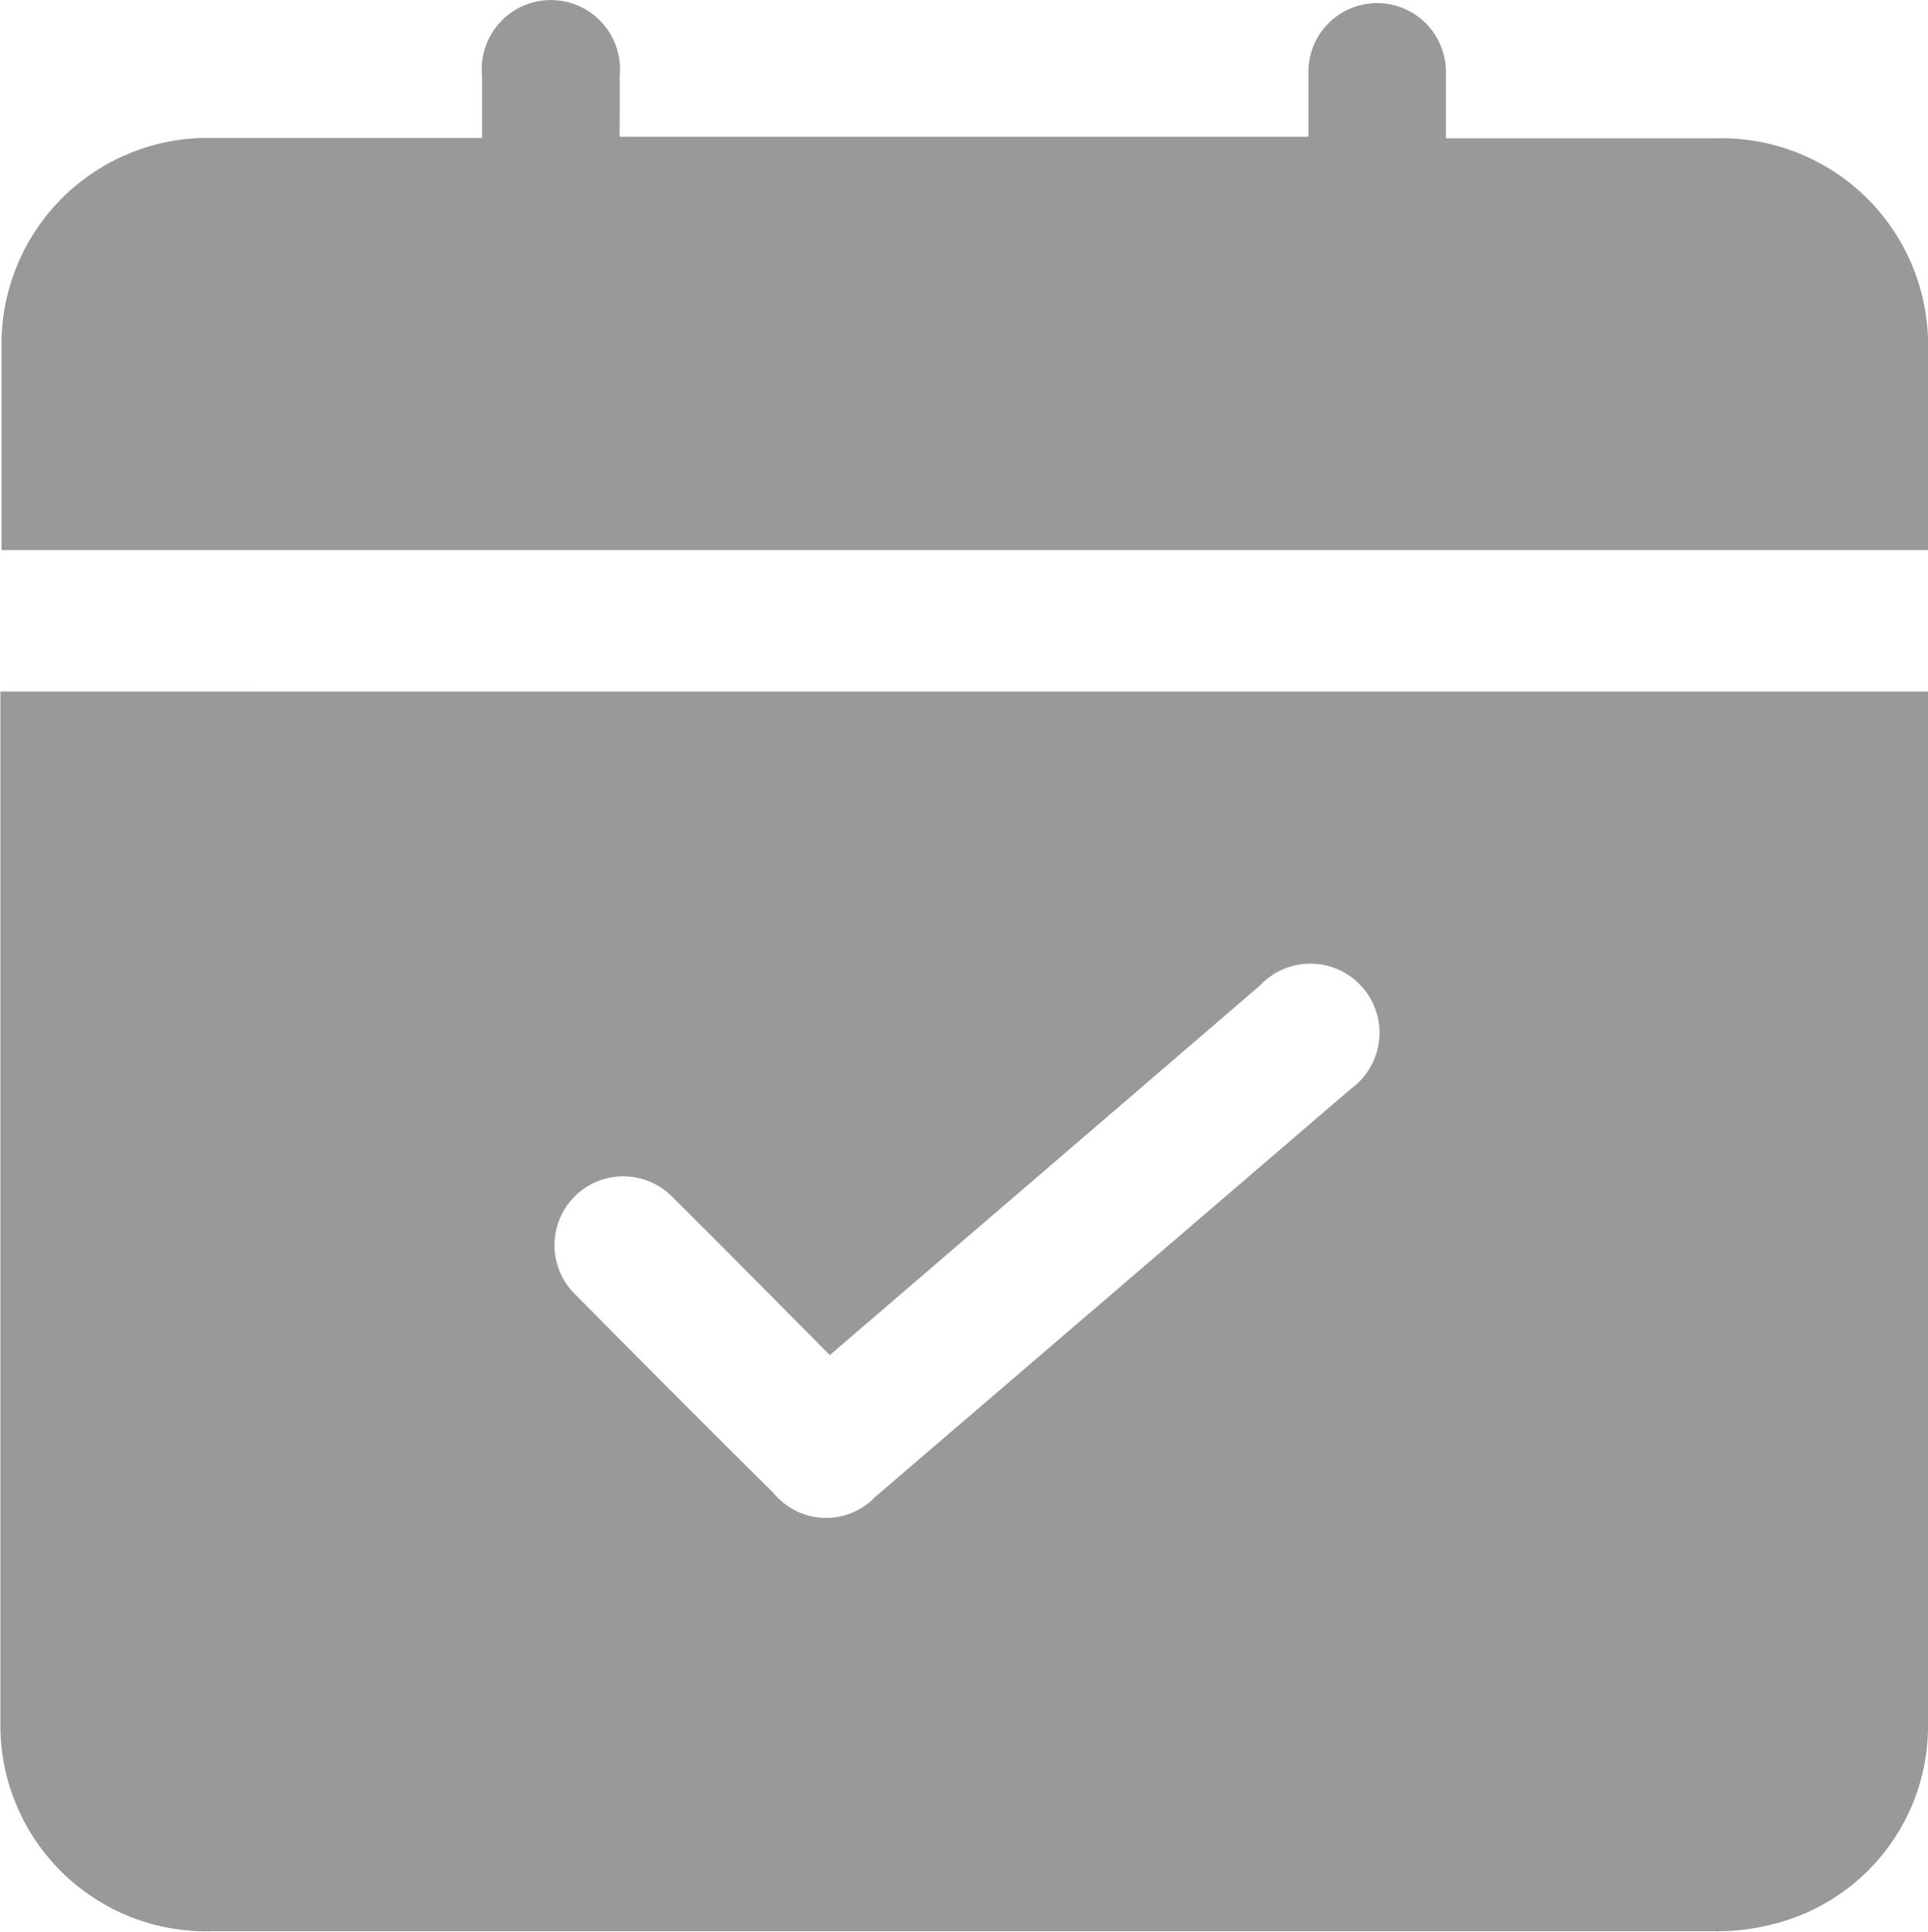 <svg id="Layer_1" data-name="Layer 1" xmlns="http://www.w3.org/2000/svg" viewBox="0 0 49.63 49.72"><path d="M50,18.08v.36q0,13.11,0,26.2a5.25,5.25,0,0,1-4,5.17,5.66,5.66,0,0,1-1.48.18H5.83A5.3,5.3,0,0,1,.38,44.69q0-13.15,0-26.3c0-.09,0-.18,0-.31ZM21.73,35.16c-1.38-1.39-2.71-2.74-4.06-4.08a1.77,1.77,0,1,0-2.51,2.5q2.55,2.58,5.13,5.14a1.75,1.75,0,0,0,2.61.09Q29,33.58,35.14,28.31a1.78,1.78,0,1,0-2.34-2.66l-3.07,2.64Z" transform="translate(-0.37 -0.28)" opacity="0.4"/><path d="M16.32,3.8H34.05c0-.57,0-1.12,0-1.67a1.77,1.77,0,1,1,3.54,0c0,.55,0,1.1,0,1.71h.64c2.1,0,4.21,0,6.31,0A5.32,5.32,0,0,1,50,9.3v5.14H.41c0-.14,0-.3,0-.46q0-2.36,0-4.71A5.31,5.31,0,0,1,5.81,3.83c2.1,0,4.21,0,6.31,0h.66V2.25a1.78,1.78,0,1,1,3.54,0C16.33,2.77,16.32,3.27,16.32,3.8Z" transform="translate(-0.37 -0.28)" opacity="0.4"/></svg>